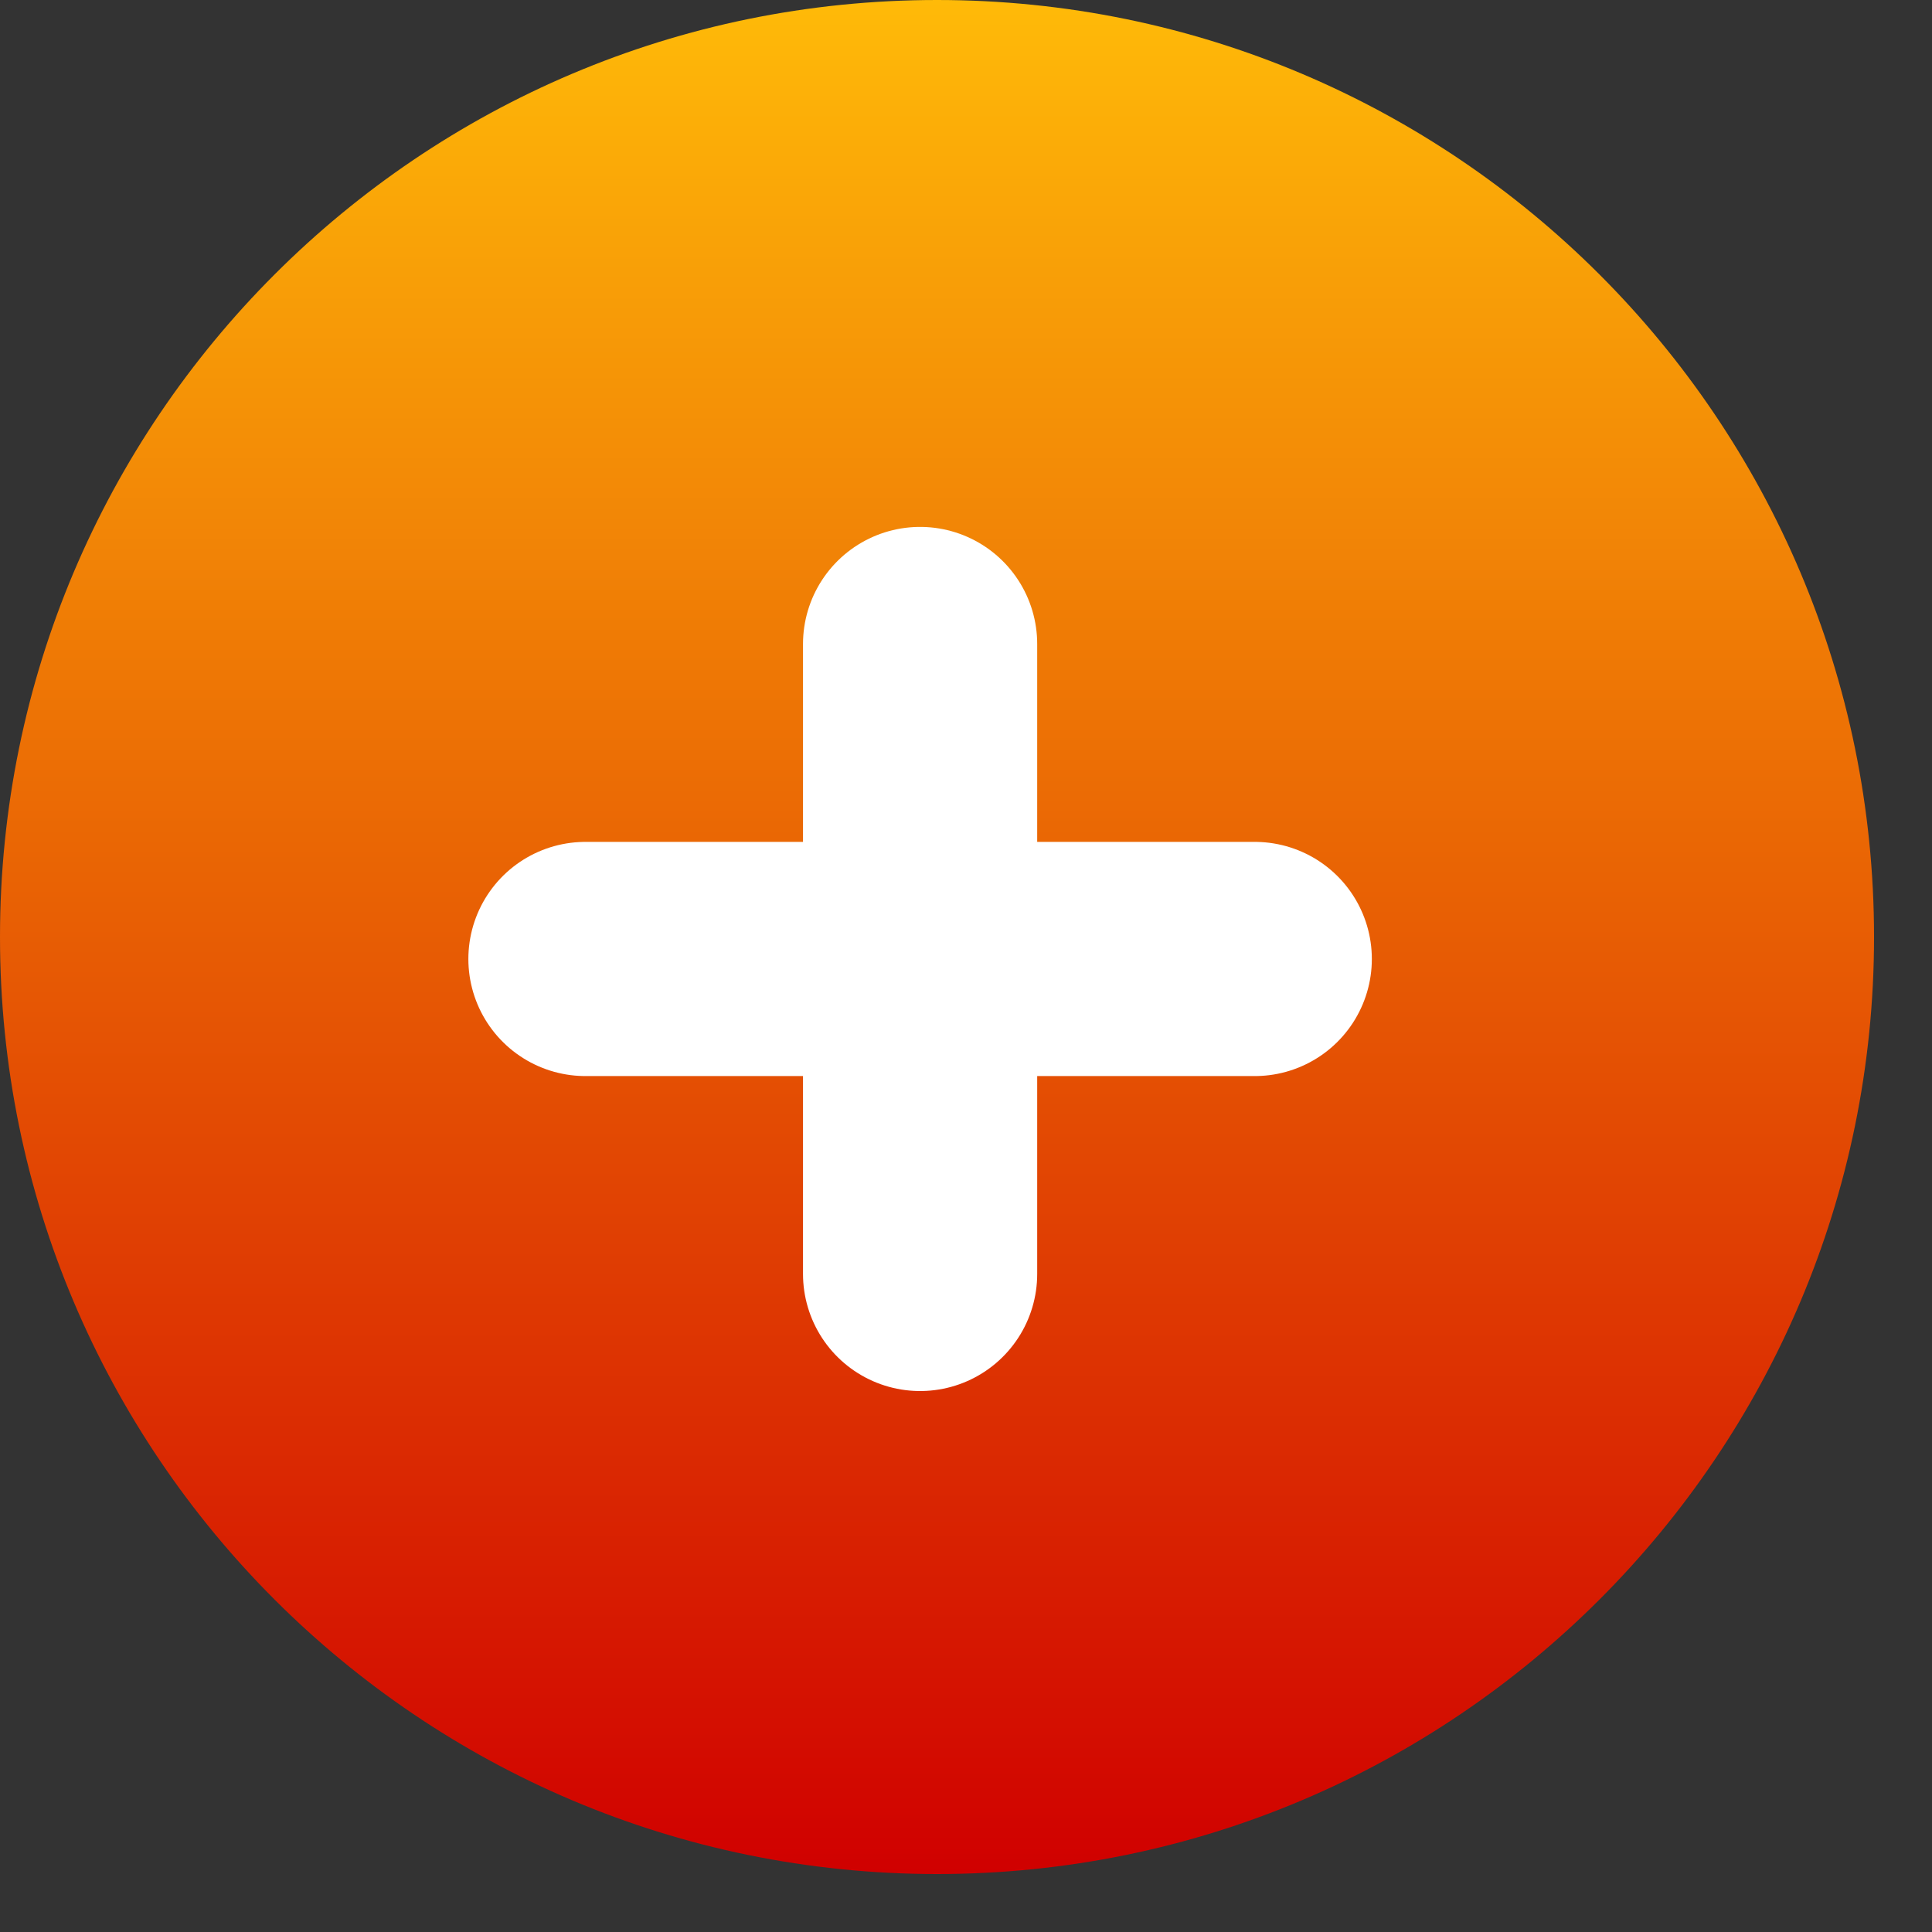 <svg width="33" height="33" viewBox="0 0 33 33" fill="none" xmlns="http://www.w3.org/2000/svg">
<rect x="0" y="0" width="33" height="33" fill="#333333" stroke="none"/>
<path d="M32.01 16.005C32.01 7.169 24.841 0 16.005 0C7.169 0 0 7.169 0 16.005C0 24.841 7.169 32.01 16.005 32.01C24.841 32.01 32.01 24.841 32.01 16.005Z" fill="url(#paint0_linear_115_170)"/>
<path d="M15.716 11V21.76V11ZM21.432 16.38H10H21.432Z" fill="url(#paint1_linear_115_170)"/>
<path d="M21.432 16.38H10M15.716 11V21.76V11Z" stroke="white" stroke-width="4" stroke-linecap="round" stroke-linejoin="round"/>
<defs>
<linearGradient id="paint0_linear_115_170" x1="16.005" y1="0" x2="16.005" y2="32.01" gradientUnits="userSpaceOnUse">
<stop stop-color="#FFBA08"/>
<stop offset="1" stop-color="#D00000"/>
</linearGradient>
<linearGradient id="paint1_linear_115_170" x1="15.716" y1="11" x2="15.716" y2="21.76" gradientUnits="userSpaceOnUse">
<stop stop-color="#FFBA08"/>
<stop offset="1" stop-color="#D00000"/>
</linearGradient>
</defs>
</svg>
